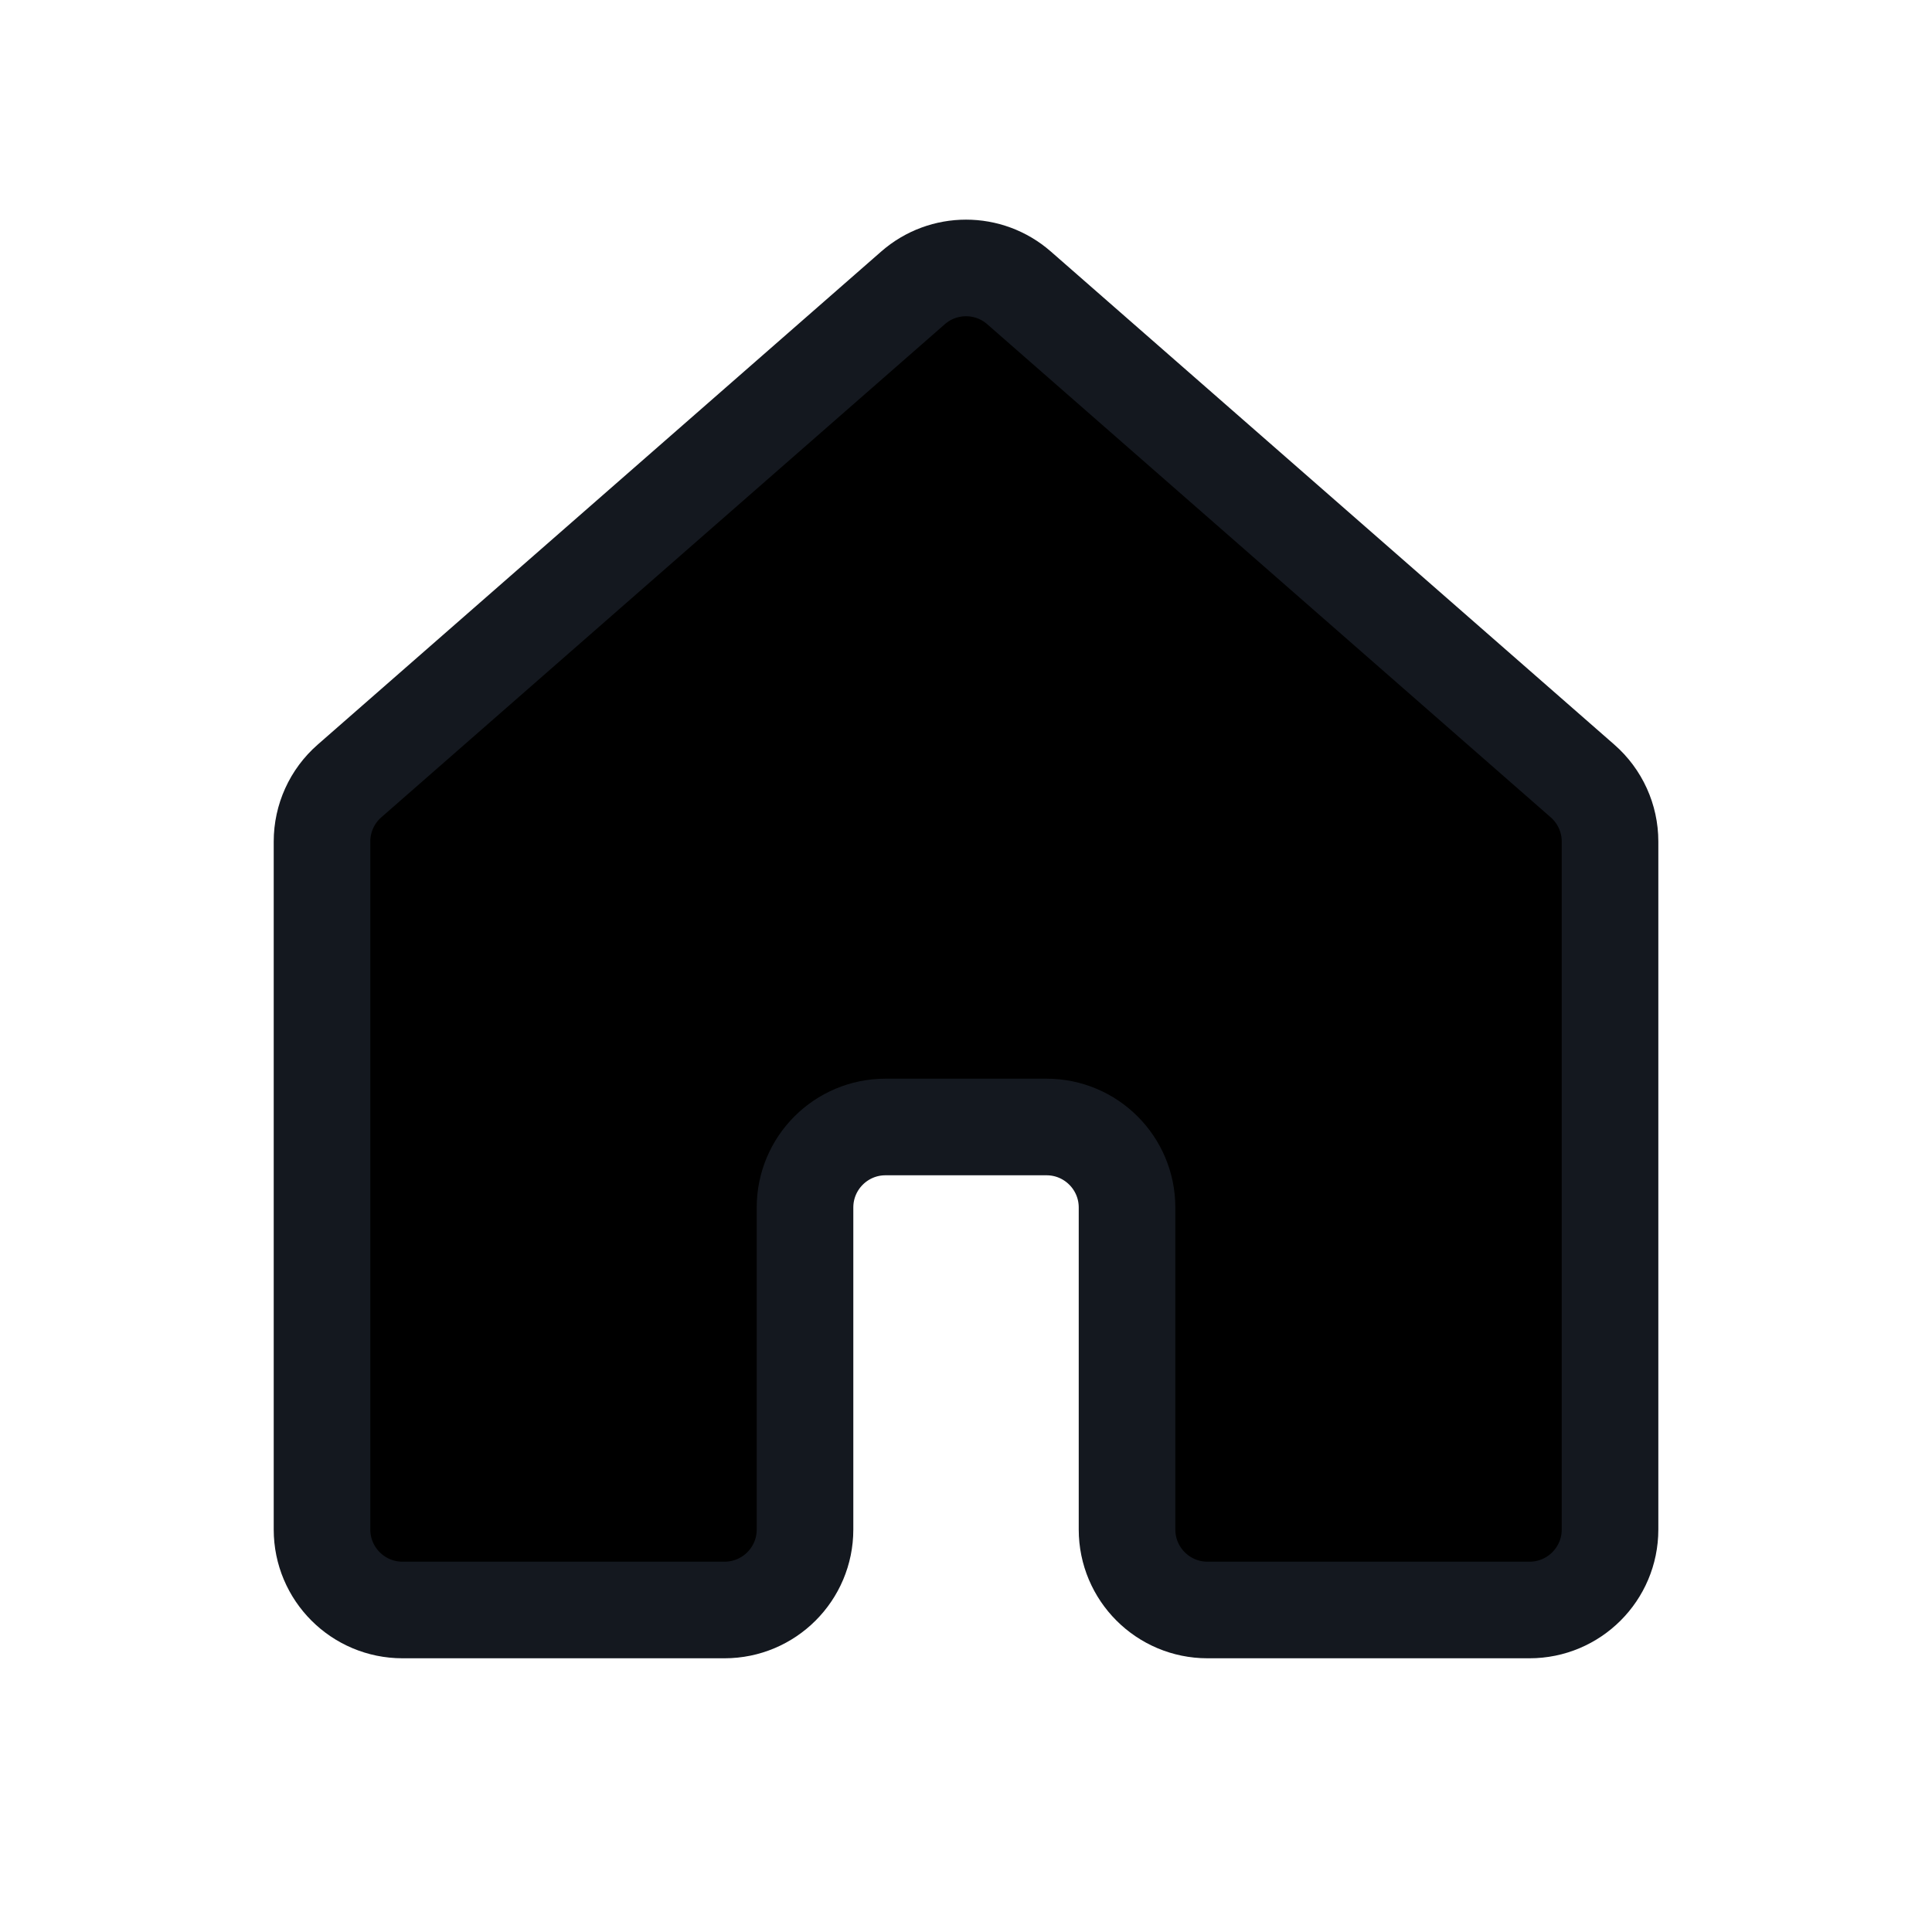 <svg width="40" height="40" viewBox="0 0 40 40" fill="none" xmlns="http://www.w3.org/2000/svg">
<path d="M32.764 16.169L21.098 5.96C20.47 5.41 19.531 5.41 18.903 5.96L7.236 16.169C6.874 16.485 6.667 16.942 6.667 17.423V31.667C6.667 32.587 7.413 33.333 8.334 33.333H15C15.921 33.333 16.667 32.587 16.667 31.667V25C16.667 24.079 17.413 23.333 18.334 23.333H21.667C22.587 23.333 23.334 24.079 23.334 25V31.667C23.334 32.587 24.08 33.333 25 33.333H31.667C32.587 33.333 33.334 32.587 33.334 31.667V17.423C33.334 16.942 33.126 16.485 32.764 16.169Z" fill="black" stroke="#14181F" stroke-width="2" stroke-linecap="round" stroke-linejoin="round"/>
</svg>

